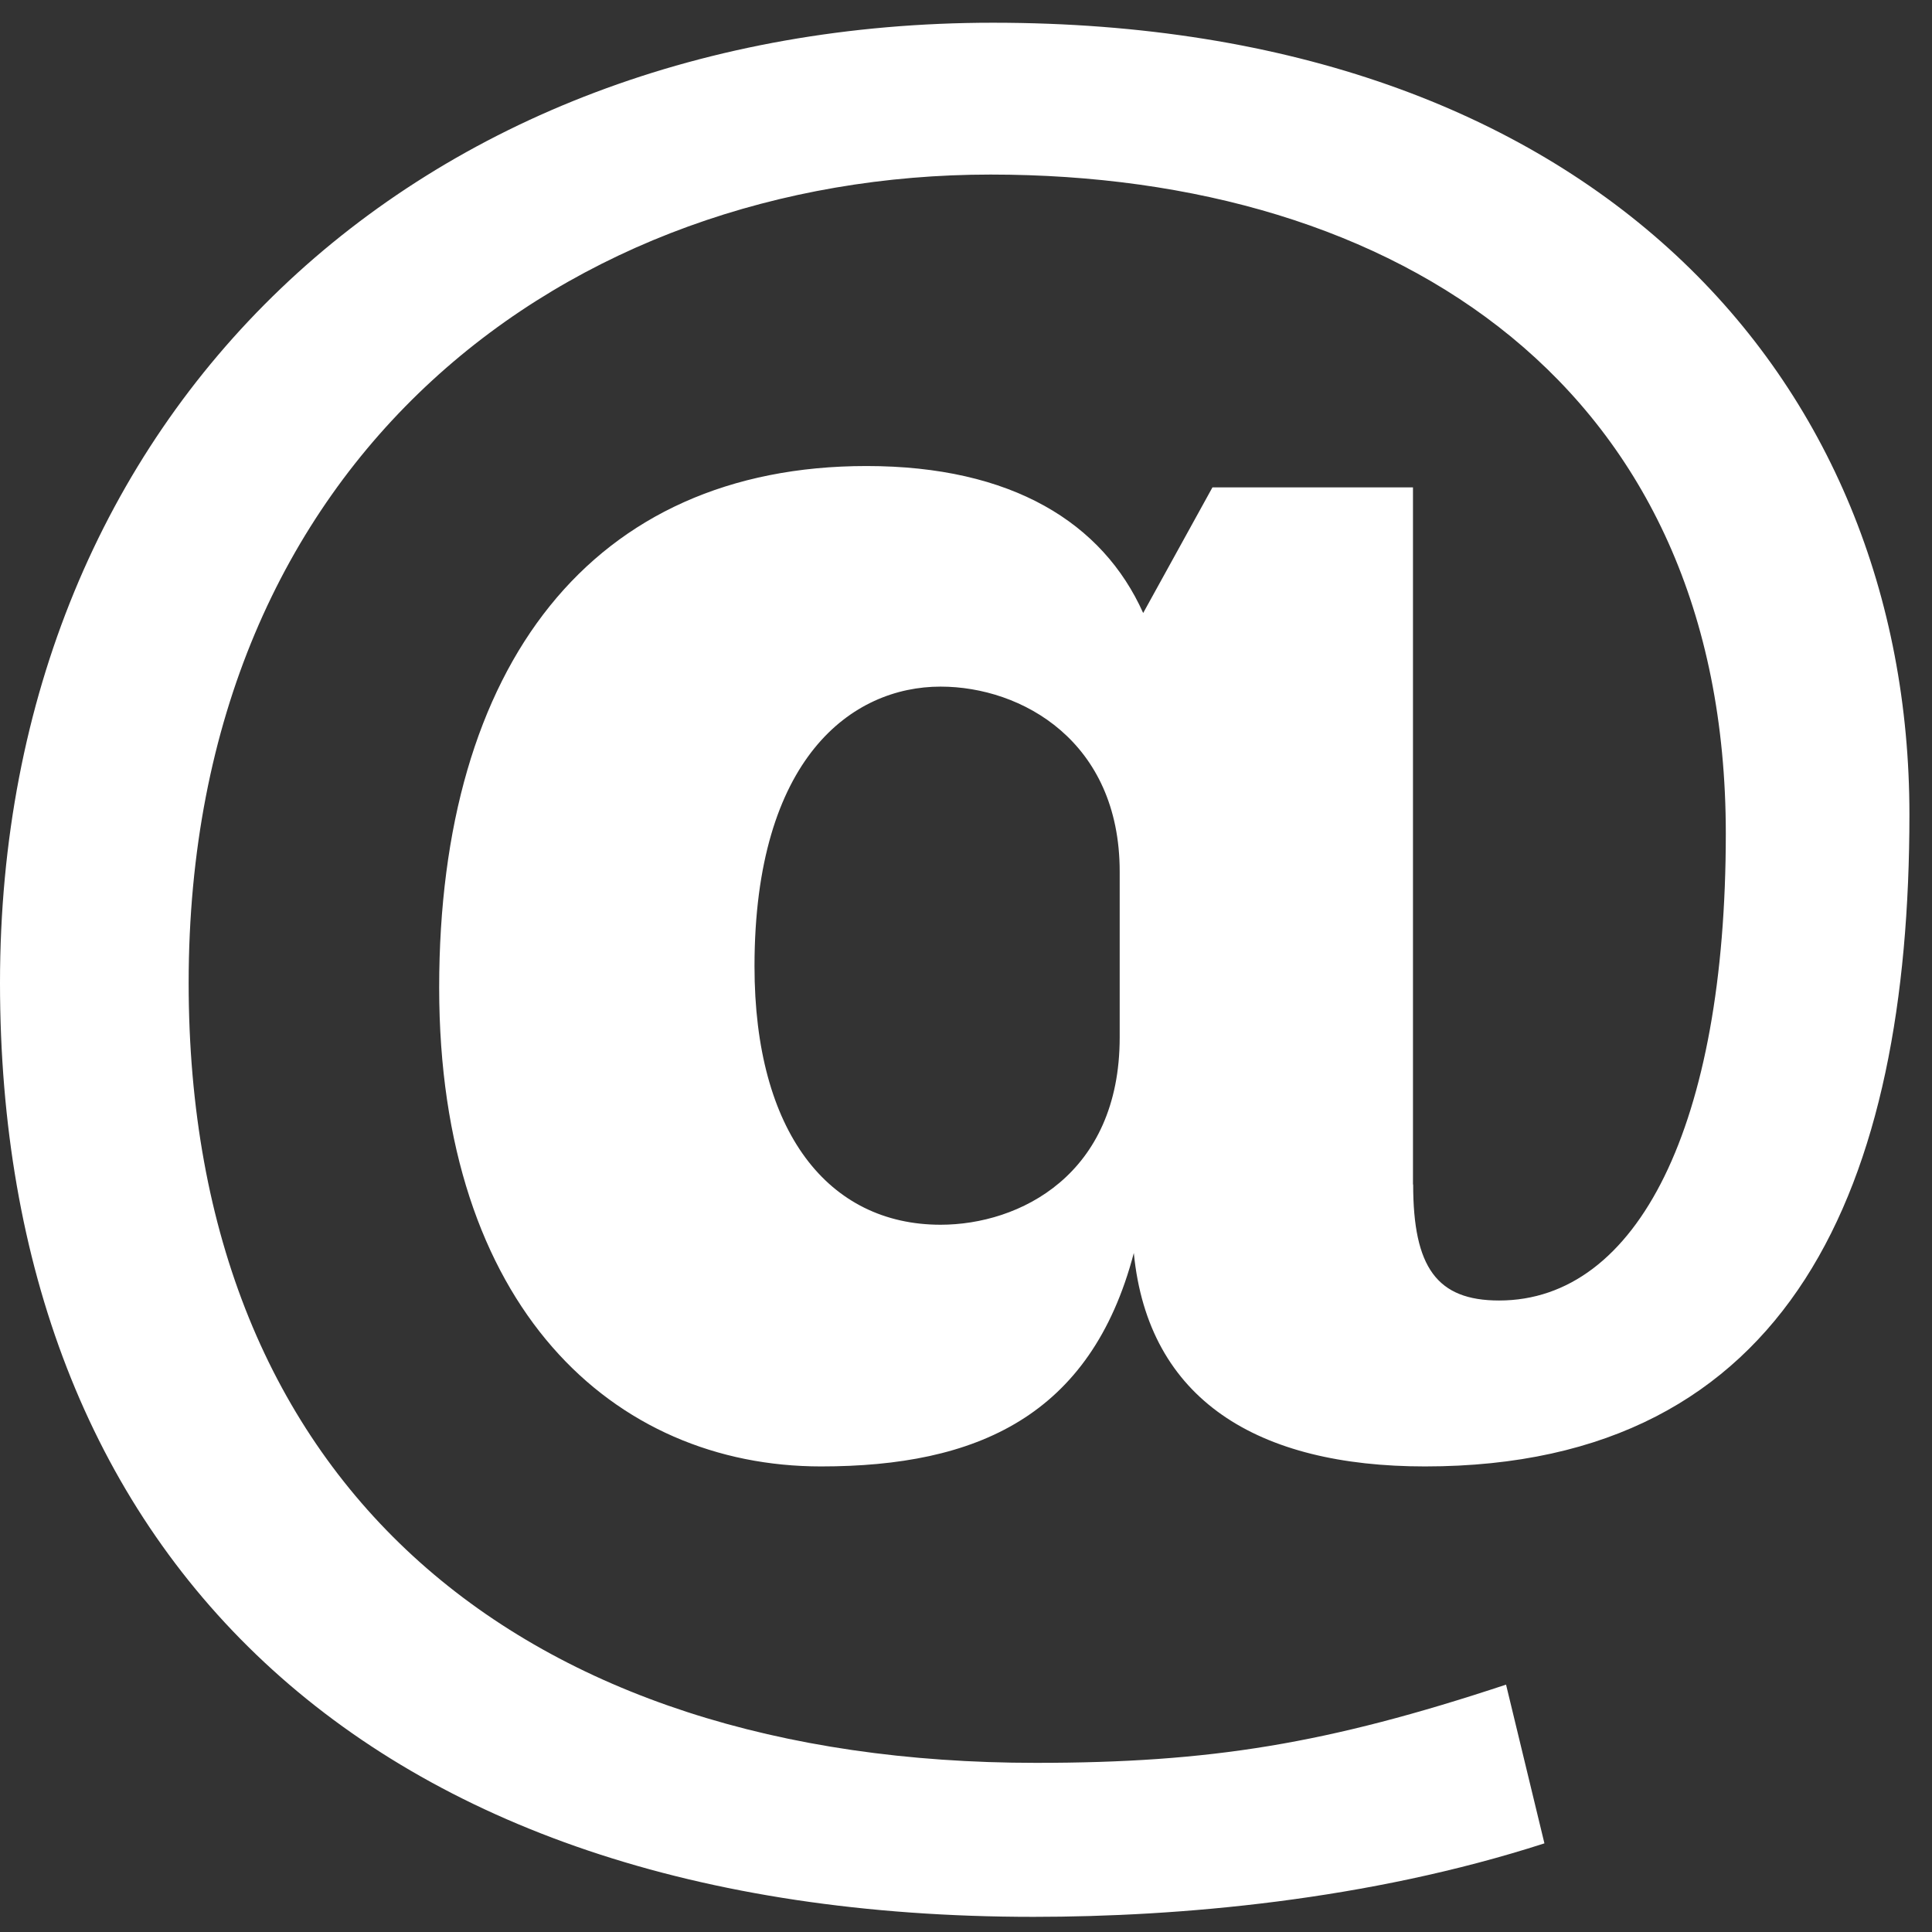 <svg width="51" height="51" viewBox="0 0 51 51" fill="none" xmlns="http://www.w3.org/2000/svg">
<rect x="0" y="0" width="51" height="51" fill="#333333" stroke="none"/>
<path d="M37.304 31.266C37.304 33.456 37.931 34.33 39.572 34.33C43.229 34.33 45.557 29.702 45.557 22.005C45.557 10.24 36.926 4.608 26.149 4.608C15.063 4.608 4.98 11.992 4.98 25.947C4.98 39.276 13.801 46.535 27.347 46.535C31.946 46.535 35.033 46.035 39.756 44.47L40.769 48.66C36.107 50.165 31.124 50.6 27.284 50.6C9.516 50.6 0 40.901 0 25.944C0 10.863 11.028 0.6 26.212 0.6C42.027 0.6 50.404 9.987 50.404 21.501C50.404 31.263 47.319 38.71 37.616 38.71C33.203 38.71 30.308 36.958 29.93 33.076C28.796 37.394 25.771 38.71 21.674 38.71C16.192 38.71 11.593 34.515 11.593 26.069C11.593 17.559 15.628 12.302 22.873 12.302C26.716 12.302 29.111 13.804 30.177 16.182L32.006 12.865H37.299V31.266H37.304ZM29.557 23.006C29.557 19.567 26.971 18.125 24.829 18.125C22.498 18.125 19.917 19.999 19.917 25.509C19.917 29.889 21.87 32.33 24.829 32.33C26.908 32.33 29.557 31.016 29.557 27.386V23.006Z" fill="white"/>
</svg>
